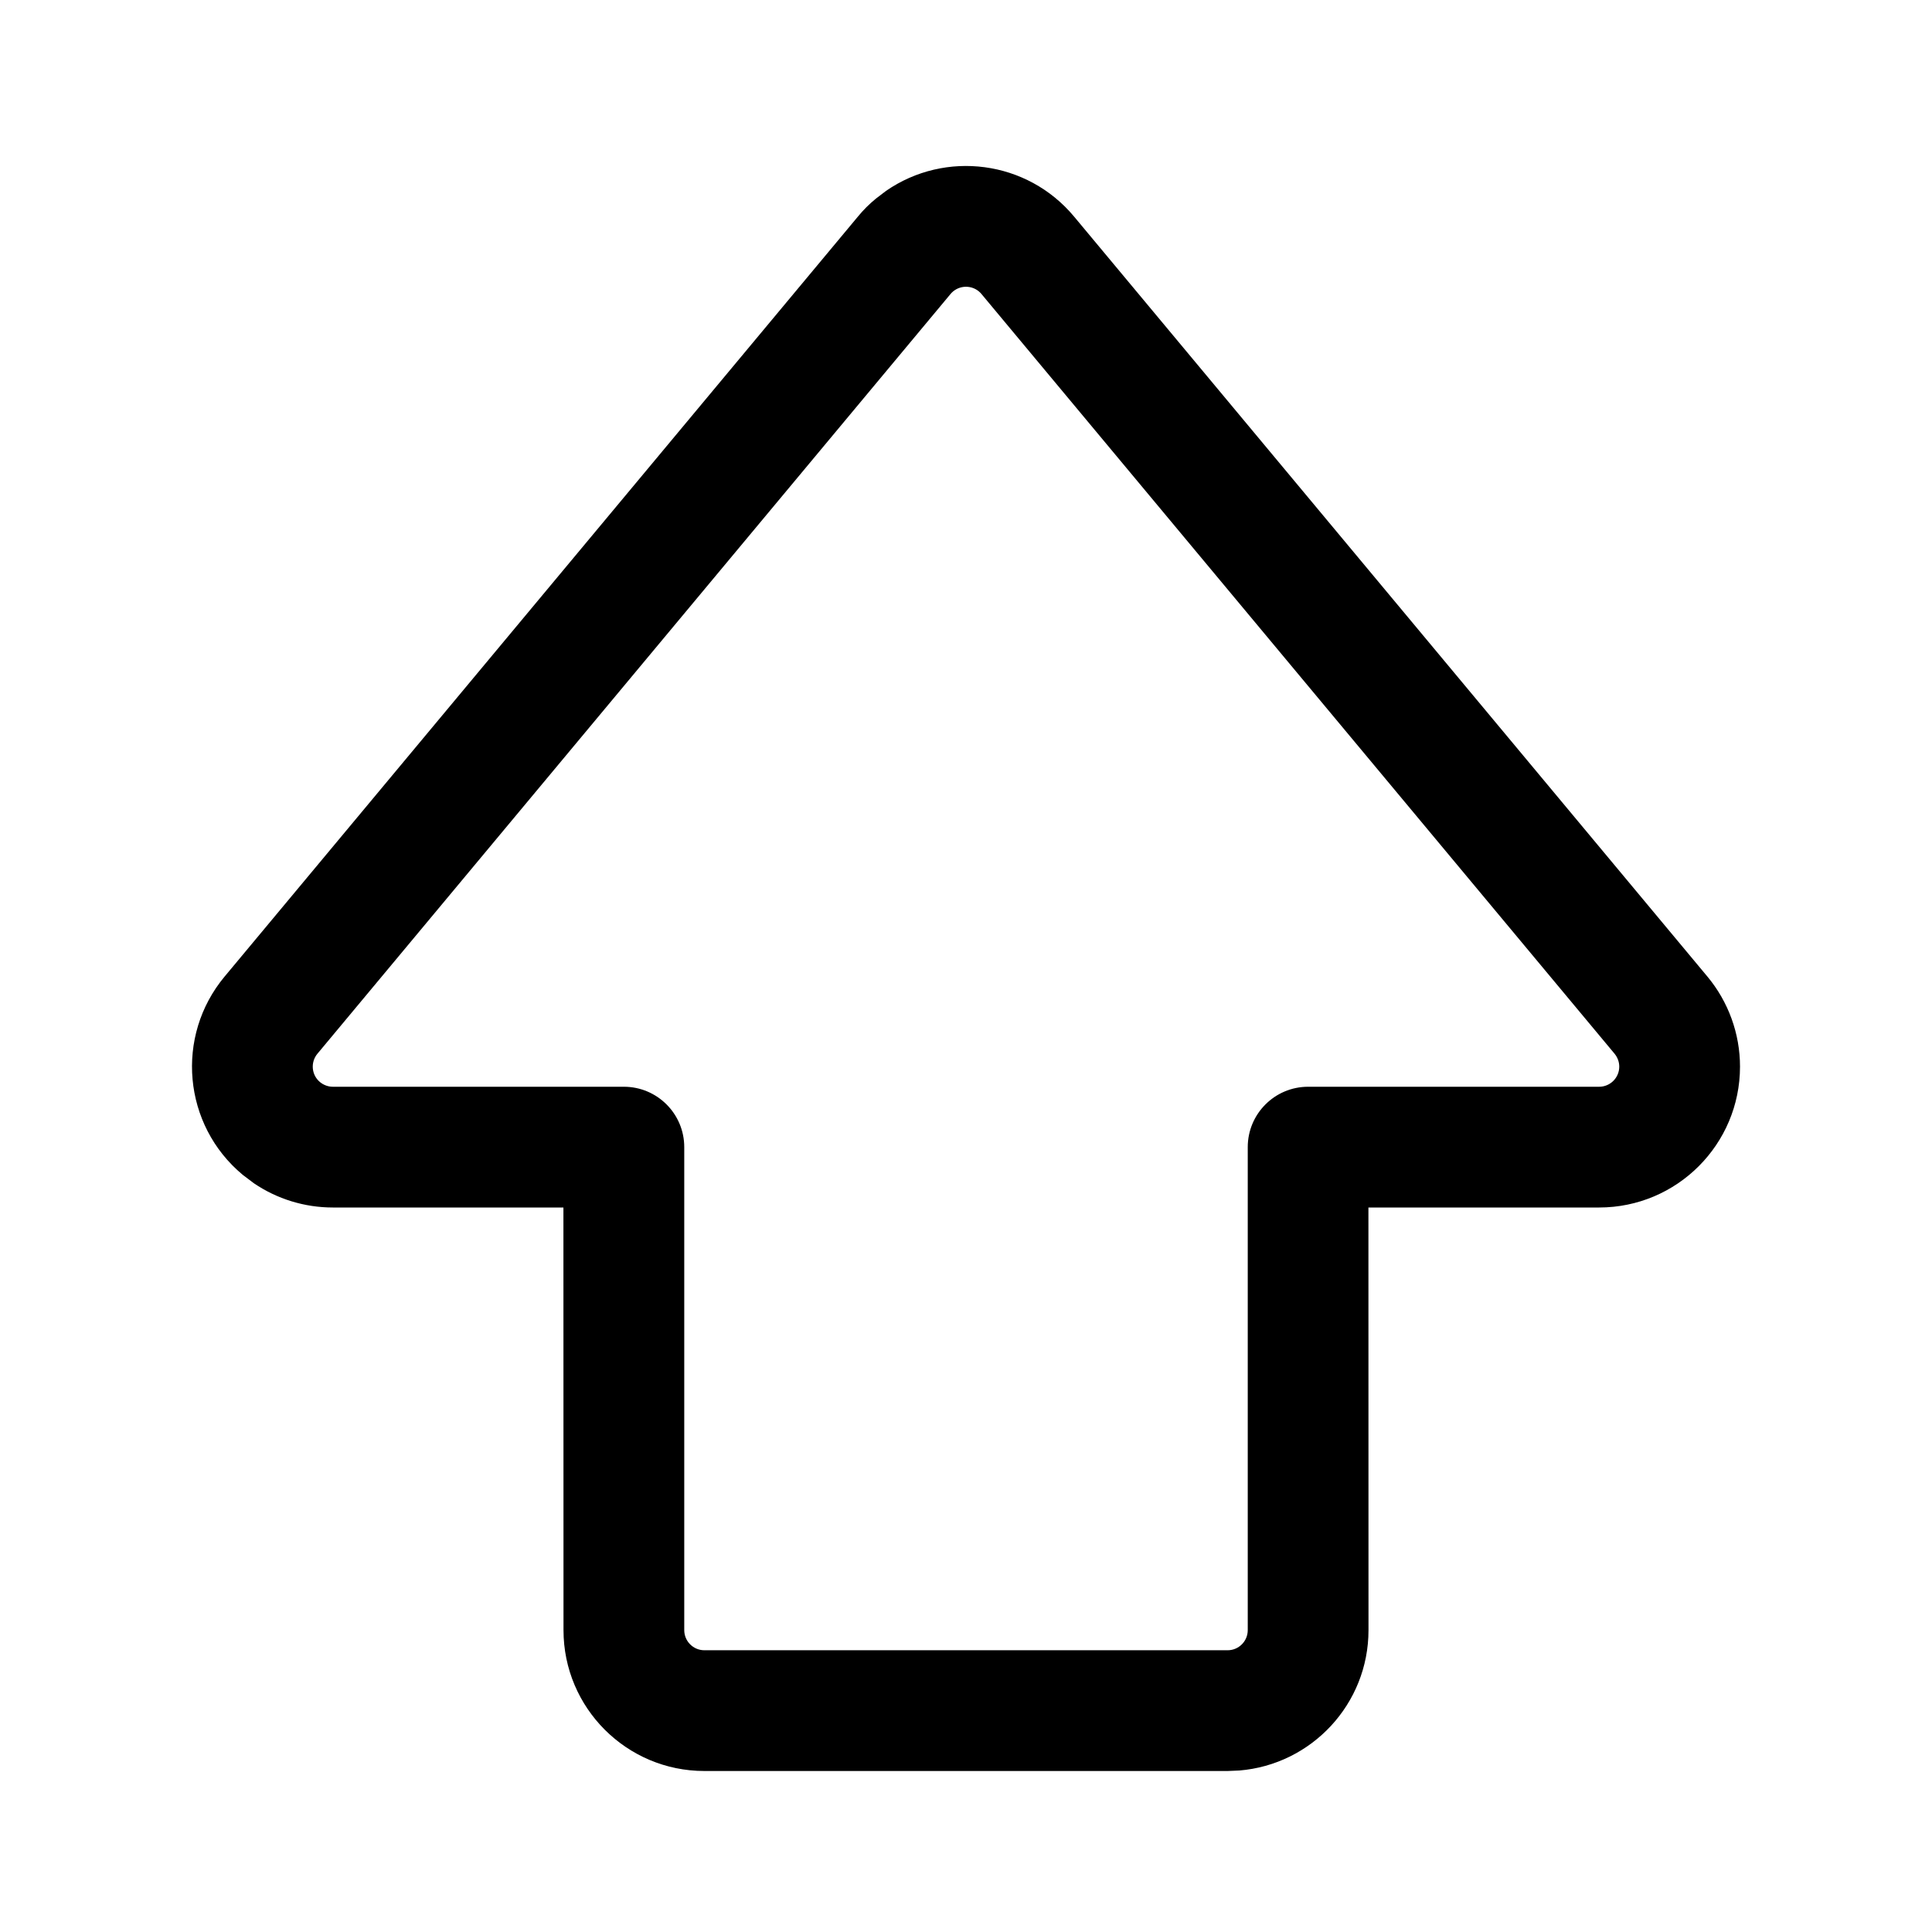 <svg viewBox="0 0 24 24" version="1.1" xmlns="http://www.w3.org/2000/svg" xmlns:xlink="http://www.w3.org/1999/xlink">
  <g stroke="none" stroke-width="1" fill="none" fill-rule="evenodd">
    <g fill="currentColor" fill-rule="nonzero">
      <path d="M10.88,2.468 C10.798,2.535 10.723,2.61 10.656,2.692 L2.791,12.13 C2.172,12.872 2.272,13.976 3.015,14.594 L3.154,14.699 C3.443,14.895 3.784,15 4.135,15 L6.999,15 L7,20.25 C7,21.216 7.784,22 8.75,22 L15.25,22 L15.394,21.994 C16.293,21.921 17,21.168 17,20.25 L16.999,15 L19.865,15 C20.831,15 21.615,14.216 21.615,13.25 C21.615,12.841 21.471,12.444 21.209,12.13 L13.344,2.692 C12.76,1.99 11.743,1.862 11.007,2.371 L10.88,2.468 Z M12.192,3.652 L20.057,13.09 C20.094,13.135 20.115,13.192 20.115,13.25 C20.115,13.388 20.003,13.5 19.865,13.5 L16.25,13.5 C15.836,13.5 15.5,13.836 15.5,14.25 L15.5,20.25 C15.5,20.388 15.388,20.5 15.25,20.5 L8.75,20.5 C8.612,20.5 8.5,20.388 8.5,20.25 L8.5,14.25 C8.5,13.836 8.164,13.5 7.75,13.5 L4.135,13.5 C4.077,13.5 4.02,13.479 3.975,13.442 C3.869,13.354 3.855,13.196 3.943,13.09 L11.808,3.652 C11.818,3.64 11.828,3.63 11.84,3.62 C11.946,3.532 12.104,3.546 12.192,3.652 Z"></path>
    </g>
  </g>
</svg>
